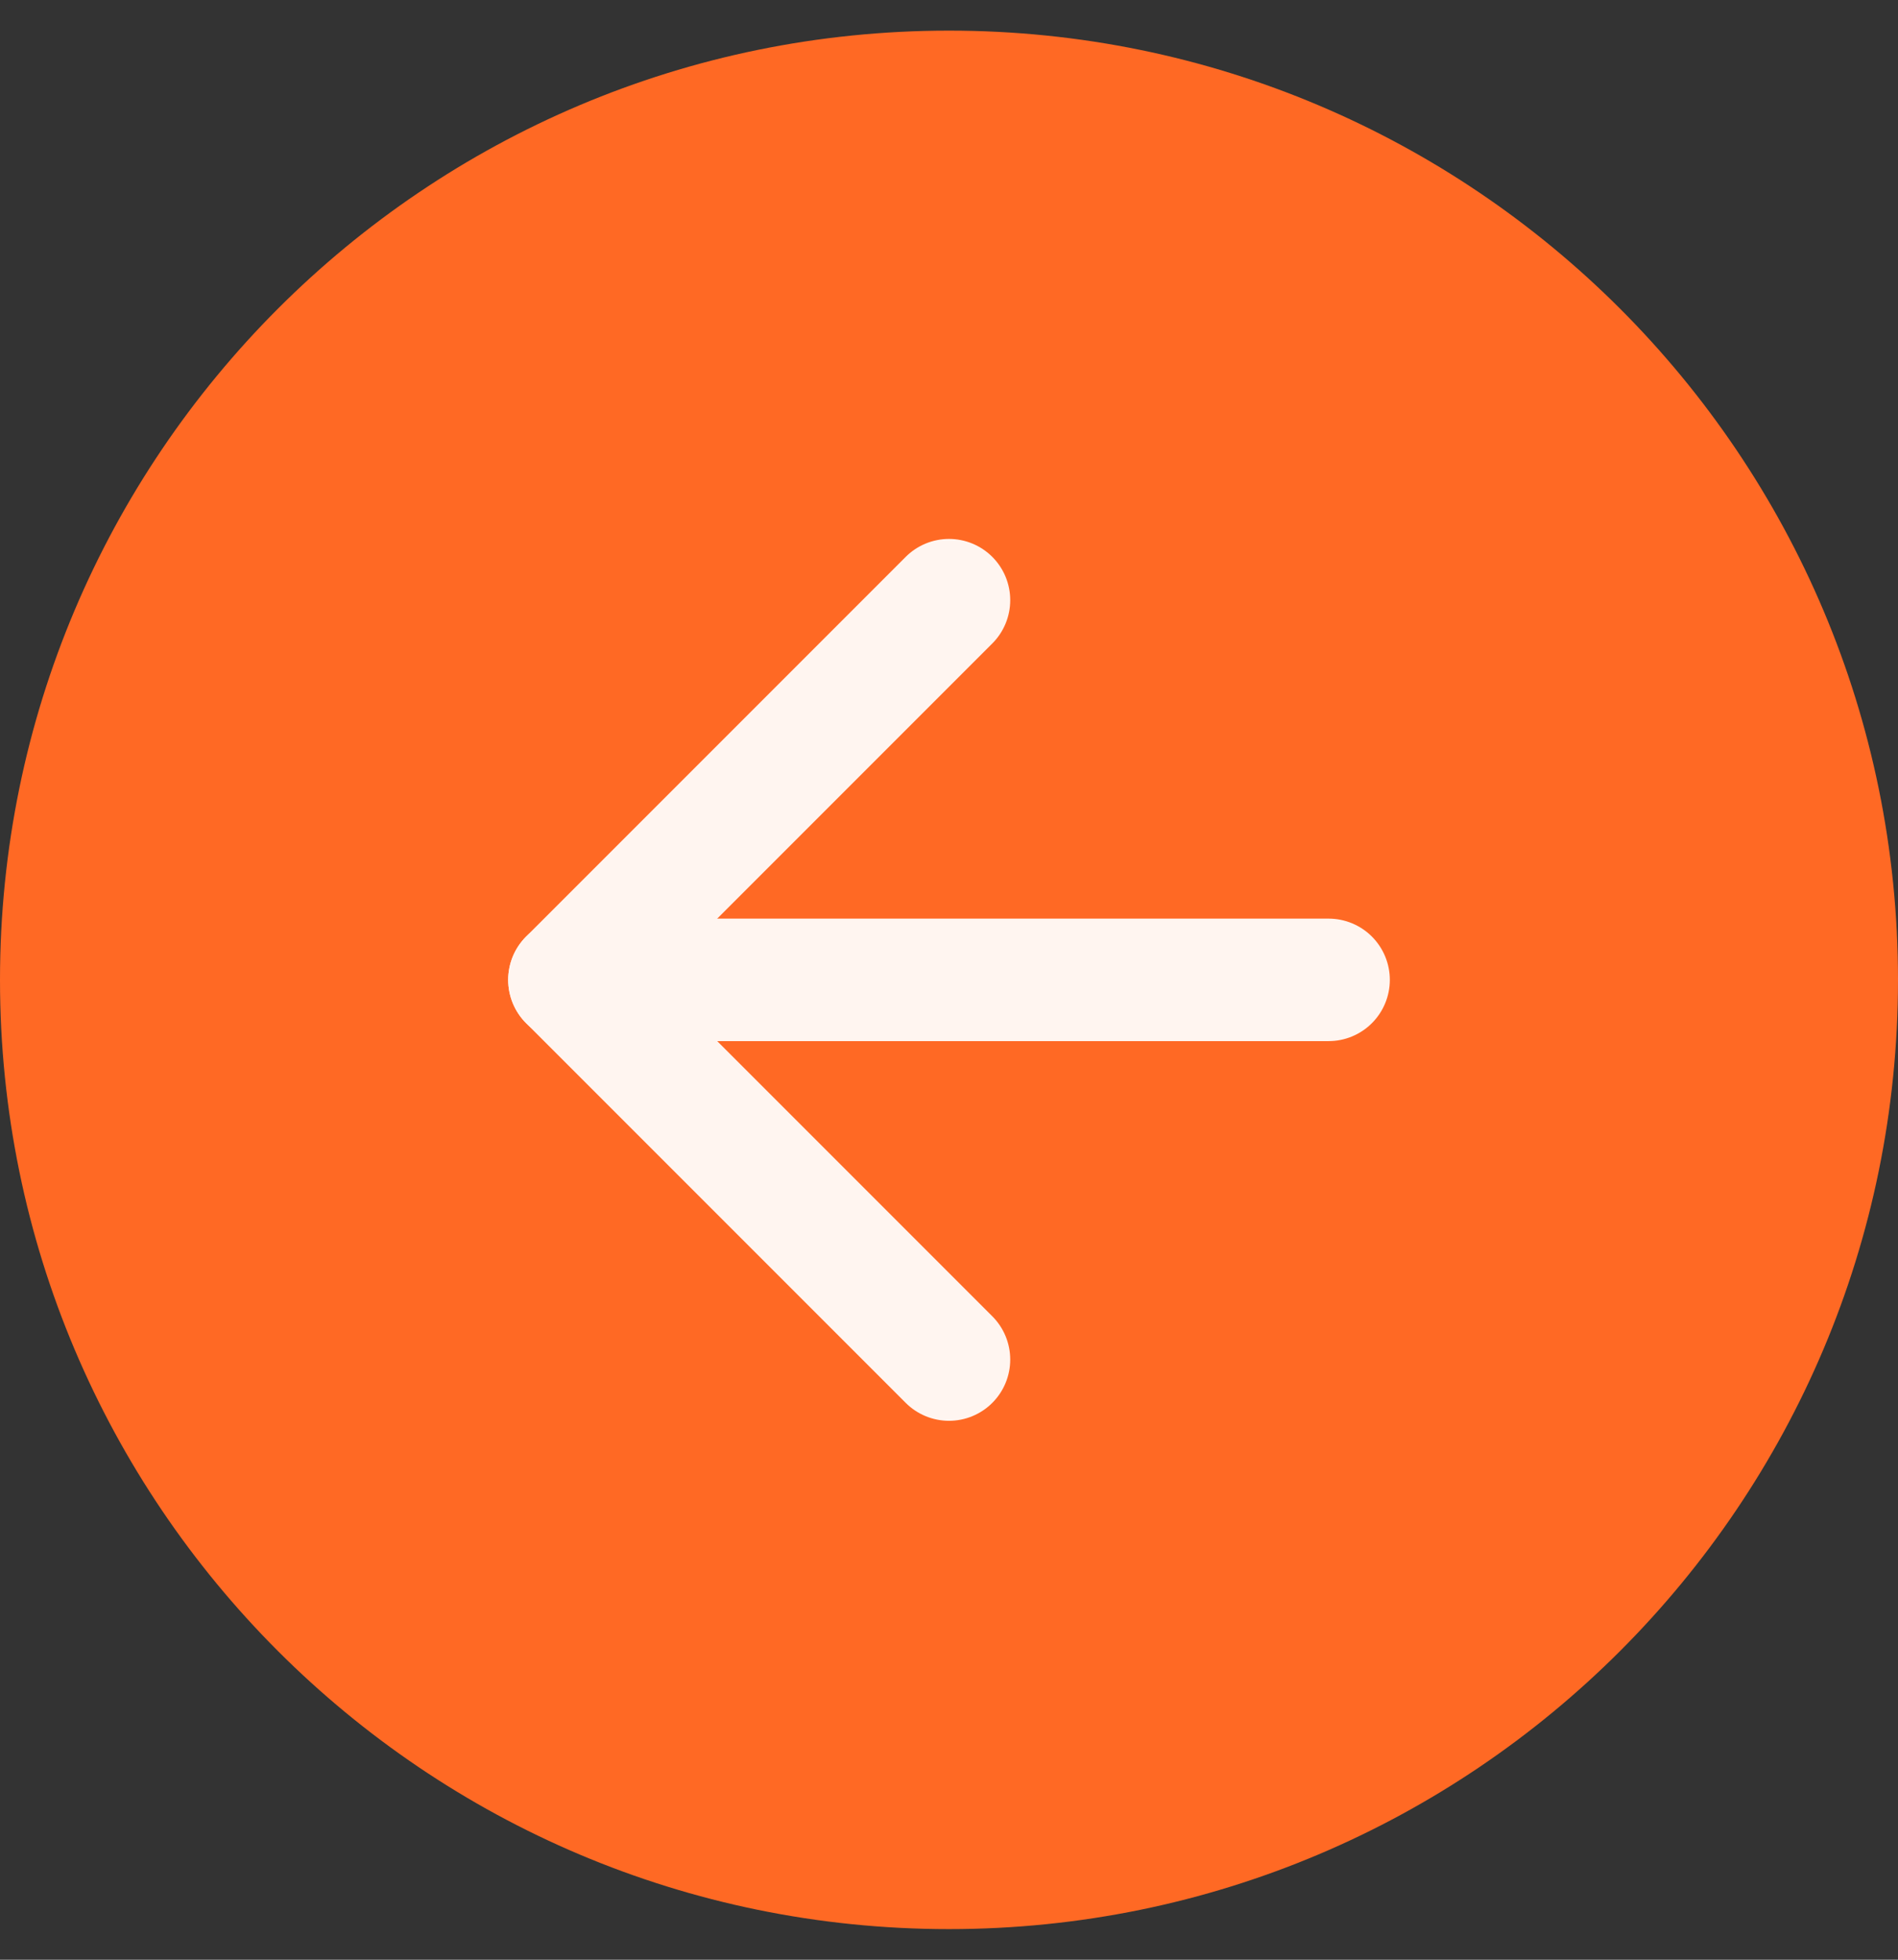 <svg width="31" height="32" viewBox="0 0 31 32" fill="none" xmlns="http://www.w3.org/2000/svg">
<rect x="0" y="0" width="31" height="32" fill="#333333" stroke="none"/>
<path d="M15.5 31.5C24.06 31.5 31 24.56 31 16C31 7.44 24.06 0.5 15.5 0.5C6.94 0.5 0 7.44 0 16C0 24.56 6.94 31.5 15.5 31.5Z" fill="#FF6924"/>
<path d="M15.5 9.8L9.3 16L15.5 22.2" stroke="#FFF5F0" stroke-width="2" stroke-linecap="round" stroke-linejoin="round"/>
<path d="M21.7 16H9.3" stroke="#FFF5F0" stroke-width="2" stroke-linecap="round" stroke-linejoin="round"/>
</svg>

